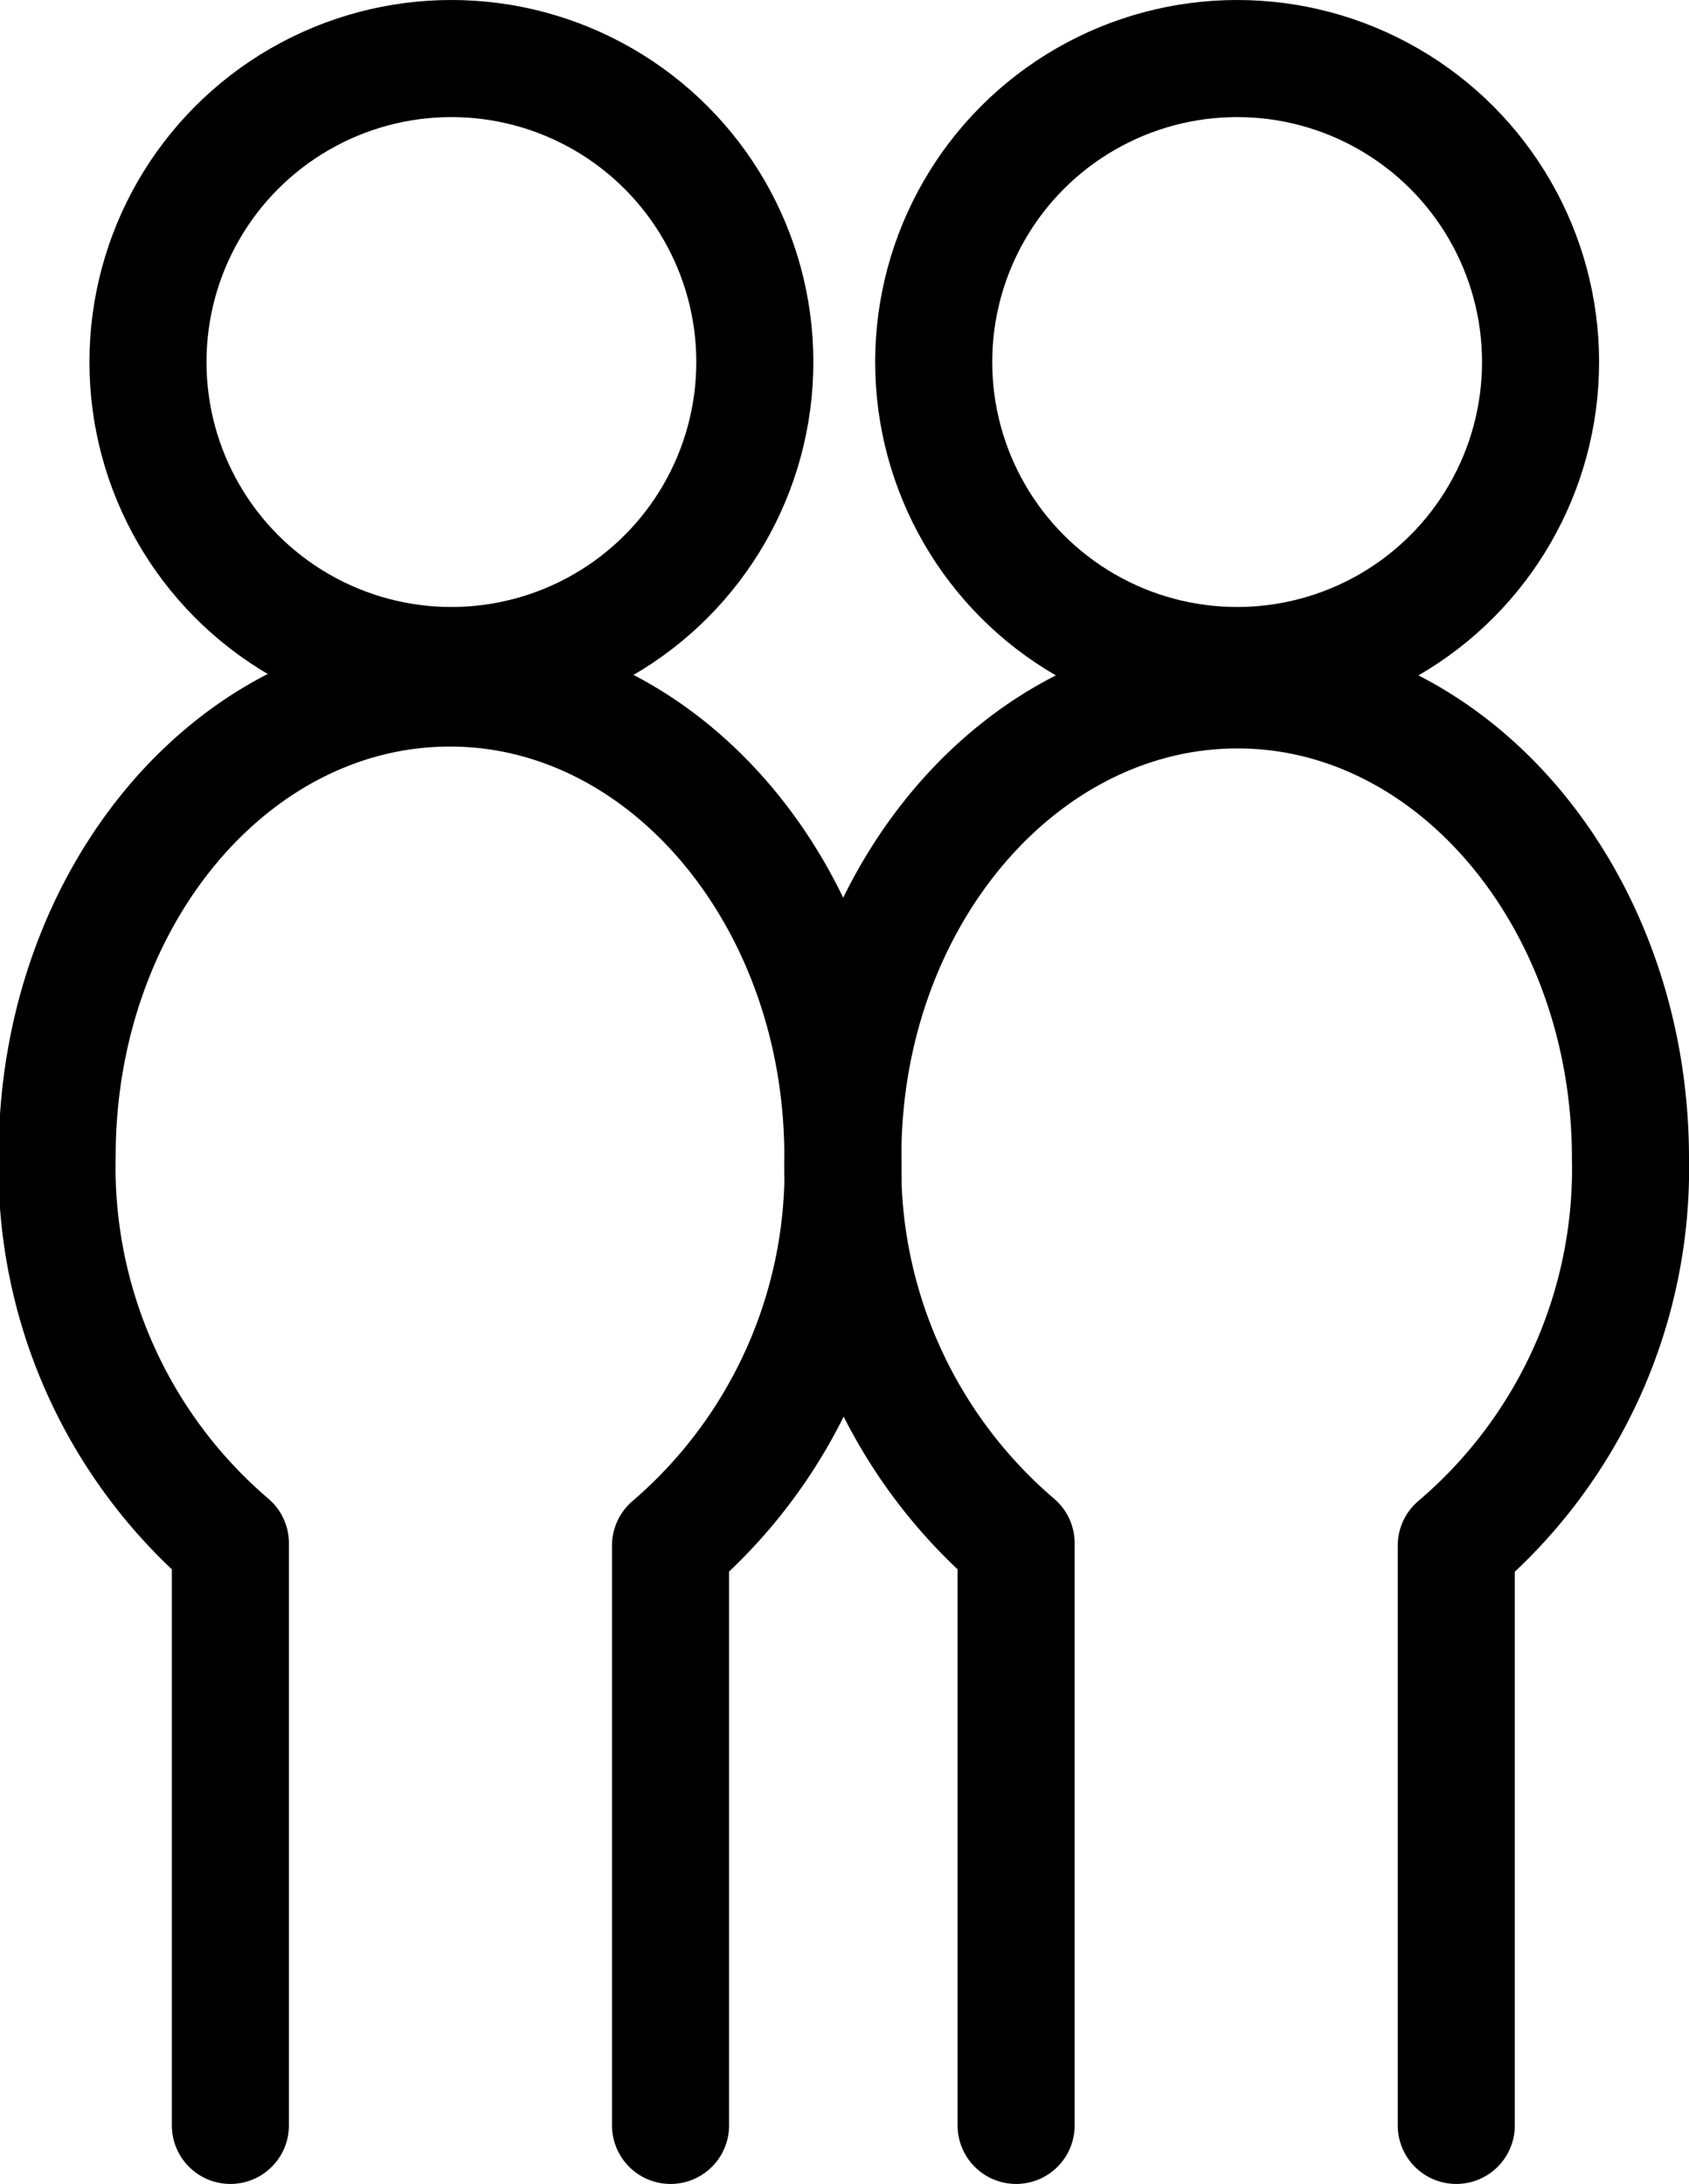 <svg id="667cff70-3038-4090-9c72-ae039bb60aa5" data-name="Layer 1" xmlns="http://www.w3.org/2000/svg" viewBox="0 0 36.07 46.63">
  <title>room-occupancy-double</title>
  <g>
    <circle cx="9.64" cy="7.73" r="6.48" fill="none" stroke="#000" stroke-linecap="round" stroke-linejoin="round" stroke-width="2.5"/>
    <path d="M14.32,45.38V33A10.56,10.56,0,0,0,18,24.69c0-5.5-3.76-10-8.39-10s-8.39,4.46-8.39,10a10.56,10.56,0,0,0,3.7,8.26V45.38" fill="none" stroke="#000" stroke-linecap="round" stroke-linejoin="round" stroke-width="2.5"/>
    <circle cx="26.42" cy="7.73" r="6.48" fill="none" stroke="#000" stroke-linecap="round" stroke-linejoin="round" stroke-width="2.5"/>
    <path d="M31.1,45.38V33a10.56,10.56,0,0,0,3.72-8.27c0-5.5-3.76-10-8.39-10S18,19.19,18,24.69a10.56,10.56,0,0,0,3.7,8.26V45.38" fill="none" stroke="#000" stroke-linecap="round" stroke-linejoin="round" stroke-width="2.5"/>
  </g>
</svg>

